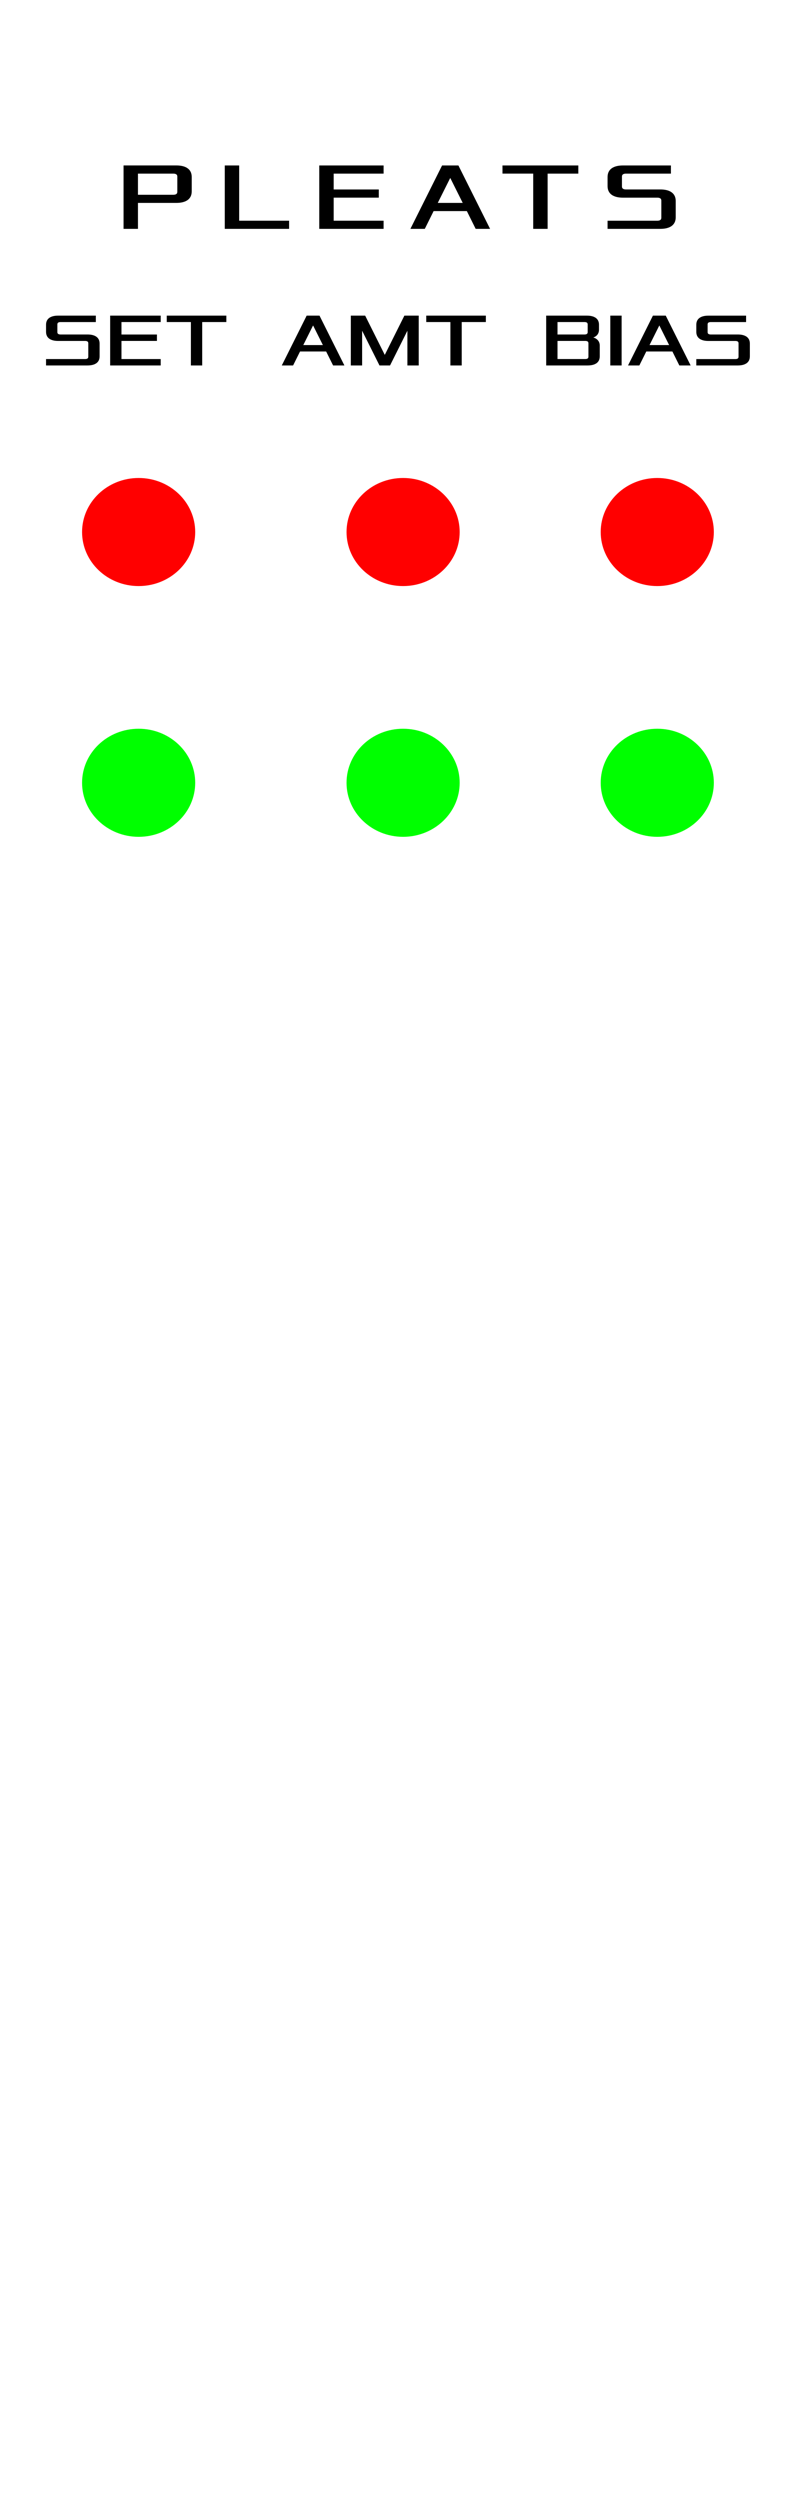 <?xml version="1.0" encoding="UTF-8" standalone="no"?>
<!-- Created with Inkscape (http://www.inkscape.org/) -->

<svg
   width="40.64mm"
   height="128.5mm"
   viewBox="0 0 40.64 128.5"
   version="1.1"
   id="svg1"
   inkscape:version="1.3.2 (091e20e, 2023-11-25, custom)"
   sodipodi:docname="drawing.svg"
   xmlns:inkscape="http://www.inkscape.org/namespaces/inkscape"
   xmlns:sodipodi="http://sodipodi.sourceforge.net/DTD/sodipodi-0.dtd"
   xmlns="http://www.w3.org/2000/svg"
   xmlns:svg="http://www.w3.org/2000/svg">
  <sodipodi:namedview
     id="namedview1"
     pagecolor="#ffffff"
     bordercolor="#000000"
     borderopacity="0.25"
     inkscape:showpageshadow="2"
     inkscape:pageopacity="0.0"
     inkscape:pagecheckerboard="0"
     inkscape:deskcolor="#d1d1d1"
     inkscape:document-units="mm"
     inkscape:zoom="1"
     inkscape:cx="81.5"
     inkscape:cy="255.5"
     inkscape:window-width="1584"
     inkscape:window-height="867"
     inkscape:window-x="777"
     inkscape:window-y="211"
     inkscape:window-maximized="0"
     inkscape:current-layer="layer2">
    <sodipodi:guide
       position="0,128.5"
       orientation="0,153.6"
       id="guide1"
       inkscape:locked="false" />
    <sodipodi:guide
       position="40.64,128.5"
       orientation="485.669,0"
       id="guide2"
       inkscape:locked="false" />
    <sodipodi:guide
       position="40.64,0"
       orientation="0,-153.6"
       id="guide3"
       inkscape:locked="false" />
    <sodipodi:guide
       position="0,0"
       orientation="-485.669,0"
       id="guide4"
       inkscape:locked="false" />
  </sodipodi:namedview>
  <defs
     id="defs1">
    <rect
       x="9"
       y="61"
       width="139"
       height="24"
       id="rect7" />
    <rect
       x="17.225"
       y="29.666"
       width="128.707"
       height="54.408"
       id="rect5" />
    <rect
       x="25.838"
       y="44.977"
       width="100.481"
       height="34.451"
       id="rect4" />
  </defs>
  <g
     inkscape:label="Layer 1"
     inkscape:groupmode="layer"
     id="layer1">
    <path
       style="font-size:18.667px;line-height:35.714px;font-family:Xolonium;-inkscape-font-specification:'Xolonium, Normal';letter-spacing:4px;white-space:pre;shape-padding:3;stroke-width:0.265"
       d="m 6.356,11.764 h 0.741 v -1.334 h 1.976 c 0.494,0 0.79,-0.198 0.79,-0.593 V 9.097 c 0,-0.395 -0.296,-0.593 -0.79,-0.593 H 6.356 Z m 0.741,-1.753 V 8.925 h 1.827 c 0.123,0 0.198,0.049 0.198,0.148 v 0.79 c 0,0.099 -0.074,0.148 -0.198,0.148 z m 4.466,1.753 h 3.309 V 11.345 H 12.304 V 8.505 H 11.563 Z m 4.861,0 h 3.309 v -0.42 h -2.568 v -1.185 h 2.321 V 9.74 H 17.165 V 8.925 h 2.568 V 8.505 h -3.309 z m 4.688,0 h 0.741 l 0.454,-0.914 h 1.709 l 0.454,0.914 h 0.741 L 23.582,8.505 h -0.84 z m 1.408,-1.334 0.642,-1.284 0.642,1.284 z m 3.33,-1.506 h 1.58 v 2.84 h 0.741 V 8.925 h 1.58 V 8.505 h -3.902 z m 5.405,2.84 h 2.716 c 0.494,0 0.79,-0.198 0.79,-0.593 v -0.84 c 0,-0.395 -0.296,-0.593 -0.79,-0.593 h -1.778 c -0.123,0 -0.198,-0.049 -0.198,-0.148 V 9.073 c 0,-0.099 0.074,-0.148 0.198,-0.148 h 2.321 V 8.505 h -2.469 c -0.494,0 -0.79,0.198 -0.79,0.593 v 0.469 c 0,0.395 0.296,0.593 0.79,0.593 h 1.778 c 0.123,0 0.198,0.049 0.198,0.148 v 0.889 c 0,0.099 -0.074,0.148 -0.198,0.148 h -2.568 z"
       id="text5"
       aria-label="PLEATS" />
    <path
       d="m 2.369,18.785 h 2.134 c 0.388,0 0.621,-0.155 0.621,-0.466 v -0.66 c 0,-0.31 -0.233,-0.466 -0.621,-0.466 H 3.106 c -0.097,0 -0.155,-0.039 -0.155,-0.116 V 16.671 c 0,-0.078 0.058,-0.116 0.155,-0.116 H 4.93 V 16.224 H 2.99 c -0.388,0 -0.621,0.155 -0.621,0.466 v 0.369 c 0,0.31 0.233,0.466 0.621,0.466 h 1.397 c 0.097,0 0.155,0.039 0.155,0.116 v 0.699 c 0,0.078 -0.058,0.116 -0.155,0.116 H 2.369 Z m 3.298,0 H 8.267 V 18.456 H 6.249 V 17.524 H 8.073 V 17.194 H 6.249 V 16.554 H 8.267 V 16.224 H 5.667 Z M 8.578,16.554 H 9.82 v 2.231 h 0.582 v -2.231 h 1.242 V 16.224 H 8.578 Z m 5.918,2.231 h 0.582 l 0.357,-0.718 h 1.343 l 0.357,0.718 h 0.582 l -1.281,-2.561 h -0.66 z m 1.106,-1.048 0.504,-1.009 0.504,1.009 z m 2.445,1.048 h 0.582 v -1.785 l 0.893,1.785 h 0.543 l 0.893,-1.785 v 1.785 h 0.582 v -2.561 h -0.737 l -1.009,2.018 -1.009,-2.018 h -0.737 z m 3.881,-2.231 h 1.242 v 2.231 h 0.582 v -2.231 h 1.242 v -0.33 h -3.066 z m 6.17,2.231 h 2.134 c 0.388,0 0.621,-0.155 0.621,-0.466 v -0.563 c 0,-0.233 -0.175,-0.369 -0.33,-0.407 0.155,-0.058 0.291,-0.175 0.291,-0.407 v -0.252 c 0,-0.31 -0.233,-0.466 -0.621,-0.466 h -2.096 z m 0.582,-0.33 v -0.931 h 1.436 c 0.097,0 0.155,0.039 0.155,0.116 v 0.699 c 0,0.078 -0.058,0.116 -0.155,0.116 z m 0,-1.261 v -0.64 h 1.397 c 0.097,0 0.155,0.039 0.155,0.116 v 0.407 c 0,0.078 -0.058,0.116 -0.155,0.116 z m 2.716,1.591 h 0.582 v -2.561 h -0.582 z m 0.912,0 h 0.582 l 0.357,-0.718 h 1.343 l 0.357,0.718 h 0.582 l -1.281,-2.561 h -0.66 z m 1.106,-1.048 0.504,-1.009 0.504,1.009 z m 2.406,1.048 h 2.134 c 0.388,0 0.621,-0.155 0.621,-0.466 v -0.66 c 0,-0.31 -0.233,-0.466 -0.621,-0.466 h -1.397 c -0.097,0 -0.155,-0.039 -0.155,-0.116 V 16.671 c 0,-0.078 0.058,-0.116 0.155,-0.116 h 1.824 v -0.33 h -1.94 c -0.388,0 -0.621,0.155 -0.621,0.466 v 0.369 c 0,0.31 0.233,0.466 0.621,0.466 h 1.397 c 0.097,0 0.155,0.039 0.155,0.116 v 0.699 c 0,0.078 -0.058,0.116 -0.155,0.116 h -2.018 z"
       id="text8"
       style="font-size:3.881px;line-height:9.449px;font-family:Xolonium;-inkscape-font-specification:'Xolonium, Normal';letter-spacing:0px;stroke-width:0.265"
       aria-label="SET  AMT  BIAS" />
  </g>
  <g
     inkscape:groupmode="layer"
     id="layer2"
     inkscape:label="components">
    <g
       id="g8"
       transform="translate(0.265)">
      <ellipse
         style="fill:#ff0000;fill-rule:evenodd;stroke-width:0.265"
         id="path8"
         cx="6.867"
         cy="27.347"
         rx="2.91"
         ry="2.778" />
      <a
         id="a8"
         transform="translate(0,2.117)">
        <ellipse
           style="fill:#ff0000;fill-rule:evenodd;stroke-width:0.265"
           id="path8-6"
           cx="20.472"
           cy="25.23"
           rx="2.91"
           ry="2.778" />
      </a>
      <ellipse
         style="fill:#ff0000;fill-rule:evenodd;stroke-width:0.265"
         id="path8-2"
         cx="33.547"
         cy="27.347"
         rx="2.91"
         ry="2.778" />
      <ellipse
         style="fill:#00ff00;fill-opacity:1;fill-rule:evenodd;stroke-width:0.265"
         id="path8-60"
         cx="6.867"
         cy="40.236"
         rx="2.91"
         ry="2.778" />
      <ellipse
         style="fill:#00ff00;fill-opacity:1;fill-rule:evenodd;stroke-width:0.265"
         id="path8-60-6"
         cx="33.547"
         cy="40.236"
         rx="2.91"
         ry="2.778" />
      <ellipse
         style="fill:#00ff00;fill-opacity:1;fill-rule:evenodd;stroke-width:0.265"
         id="path8-2-6"
         cx="20.472"
         cy="40.236"
         rx="2.91"
         ry="2.778"
         inkscape:highlight-color="#00ff00" />
    </g>
  </g>
</svg>
